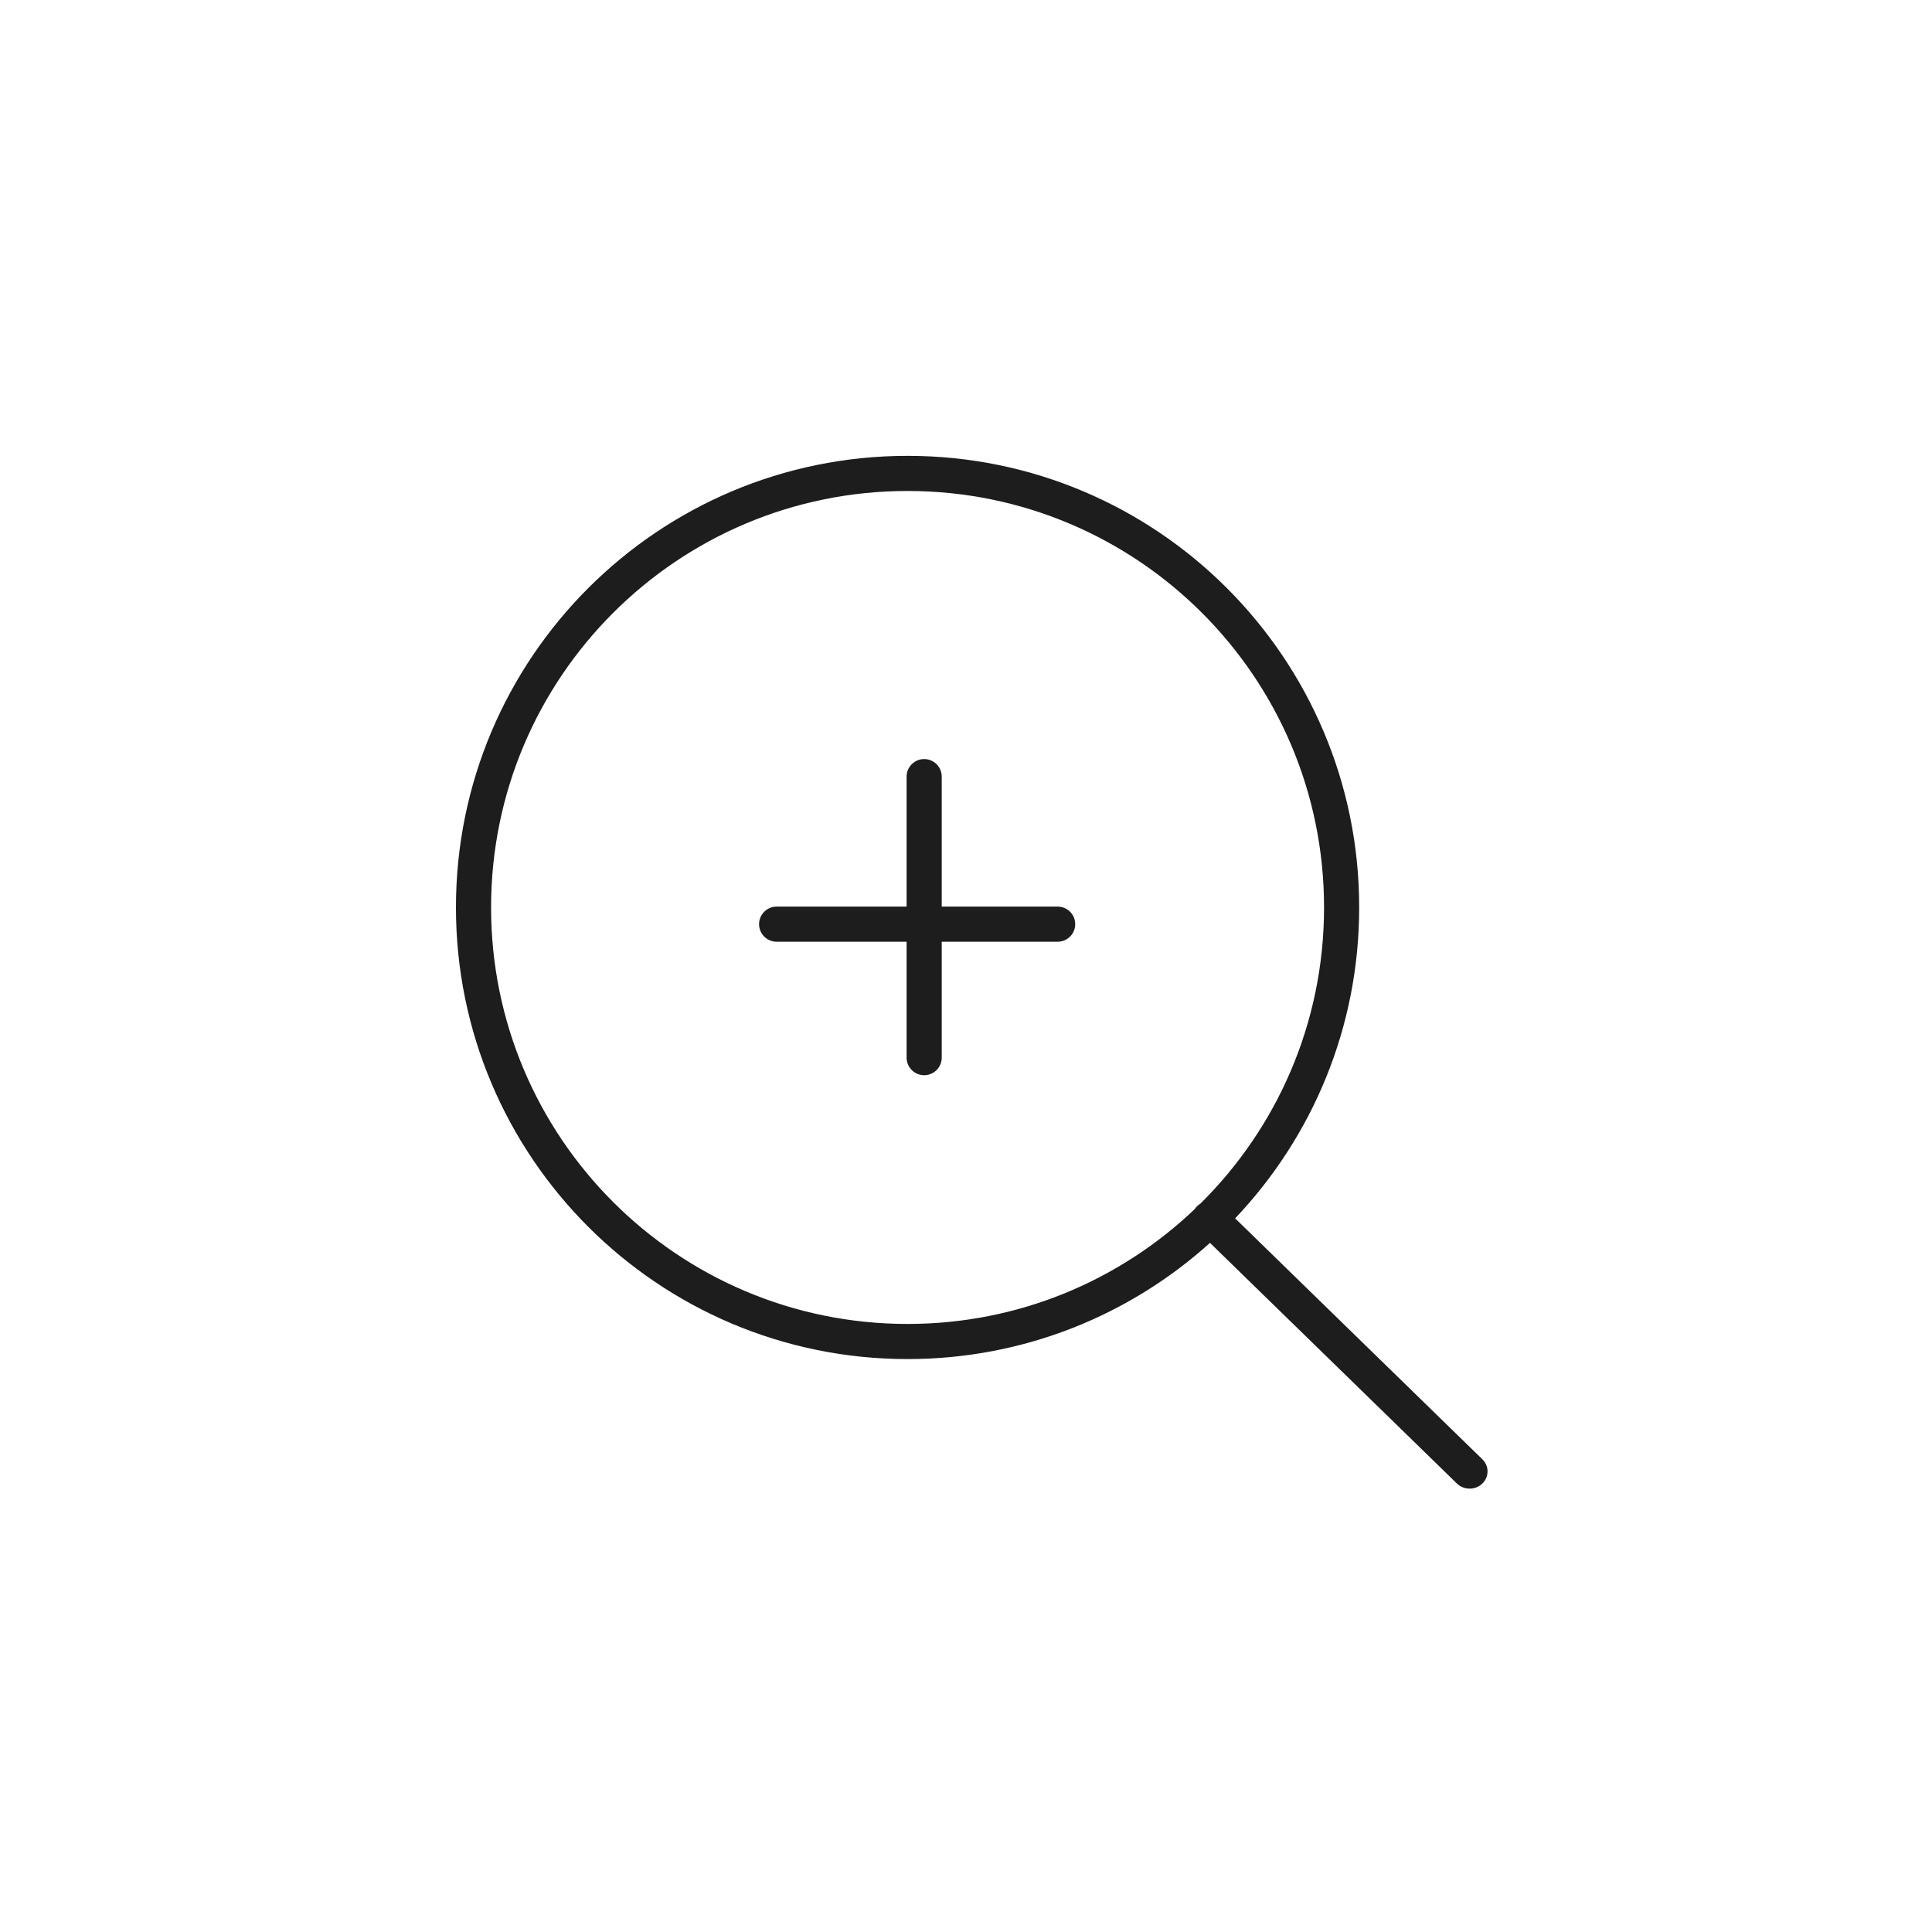 <svg width="55" height="55" viewBox="0 0 55 55" fill="none" xmlns="http://www.w3.org/2000/svg">
<path fill-rule="evenodd" clip-rule="evenodd" d="M34.171 34.266C36.346 32.117 37.693 29.132 37.693 25.833C37.693 19.285 32.385 13.977 25.837 13.977C19.288 13.977 13.98 19.285 13.98 25.833C13.98 32.381 19.288 37.69 25.837 37.69C29.004 37.69 31.882 36.447 34.008 34.424C34.029 34.391 34.055 34.36 34.085 34.332C34.111 34.307 34.14 34.285 34.171 34.266ZM35.162 34.684C37.35 32.379 38.693 29.263 38.693 25.833C38.693 18.733 32.937 12.977 25.837 12.977C18.736 12.977 12.98 18.733 12.98 25.833C12.98 32.934 18.736 38.69 25.837 38.69C29.148 38.69 32.167 37.438 34.446 35.382L41.474 42.232C41.672 42.425 41.995 42.427 42.196 42.237C42.396 42.047 42.398 41.737 42.201 41.544L35.162 34.684Z" fill="#1D1D1D"/>
<line x1="0.5" y1="-0.5" x2="8.5" y2="-0.5" transform="matrix(1 8.74228e-08 8.74228e-08 -1 21.609 25.809)" stroke="#1D1D1D" stroke-linecap="round"/>
<line x1="0.5" y1="-0.5" x2="8.5" y2="-0.5" transform="matrix(-4.37114e-08 -1 -1 4.37114e-08 25.809 30.609)" stroke="#1D1D1D" stroke-linecap="round"/>
</svg>
